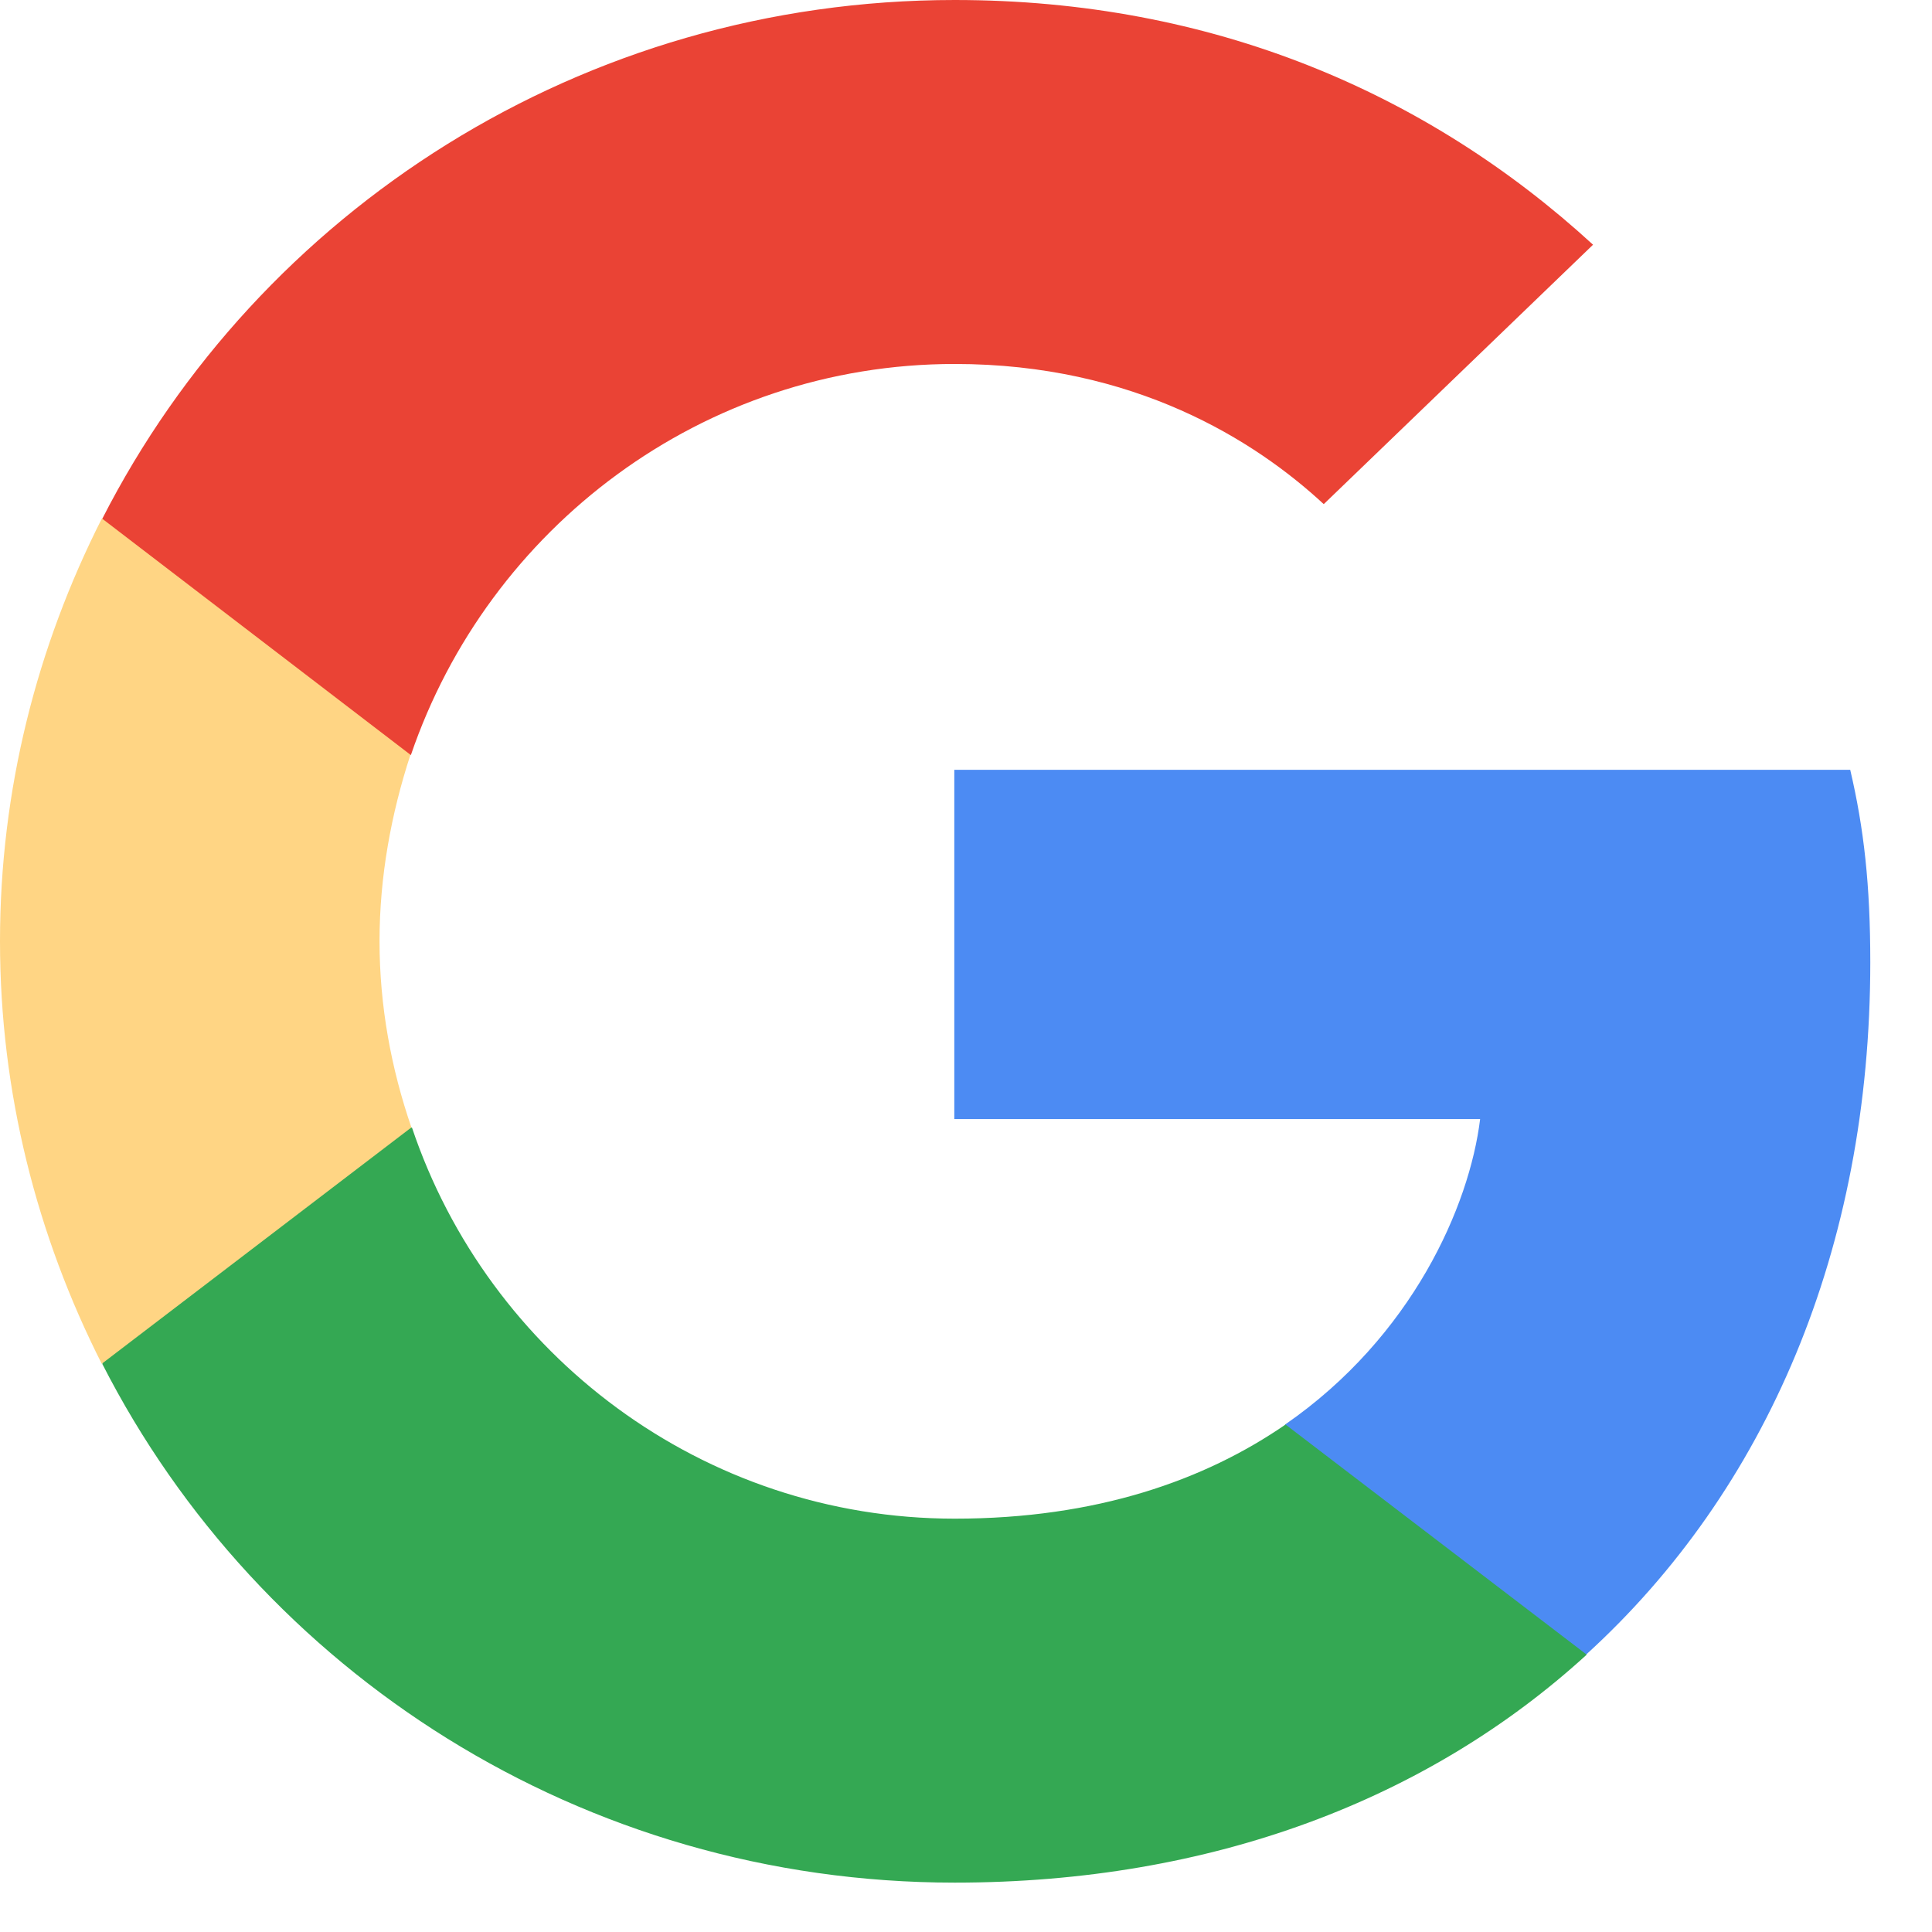 <svg width="18" height="18" viewBox="0 0 18 18" fill="none" xmlns="http://www.w3.org/2000/svg">
<path d="M17.425 8.965C17.425 8.244 17.366 7.718 17.238 7.172H8.891V10.426H13.79C13.691 11.235 13.158 12.453 11.973 13.272L11.956 13.381L14.595 15.398L14.778 15.415C16.457 13.886 17.425 11.635 17.425 8.965Z" fill="#4C8BF3"/>
<path d="M8.895 17.54C11.296 17.54 13.311 16.761 14.783 15.416L11.977 13.272C11.227 13.789 10.219 14.149 8.895 14.149C6.544 14.149 4.549 12.619 3.838 10.505L3.733 10.514L0.989 12.609L0.953 12.707C2.415 15.572 5.418 17.54 8.895 17.54Z" fill="#34A853"/>
<path d="M3.833 10.504C3.645 9.958 3.536 9.373 3.536 8.769C3.536 8.165 3.645 7.581 3.823 7.035L3.818 6.919L1.039 4.79L0.948 4.833C0.346 6.021 0 7.356 0 8.769C0 10.182 0.346 11.517 0.948 12.706L3.833 10.504Z" fill="#FFD584"/>
<path d="M8.895 3.391C10.565 3.391 11.691 4.102 12.333 4.697L14.842 2.28C13.301 0.867 11.296 0 8.895 0C5.418 0 2.415 1.968 0.953 4.833L3.828 7.035C4.549 4.921 6.544 3.391 8.895 3.391Z" fill="#EA4335"/>
</svg>
